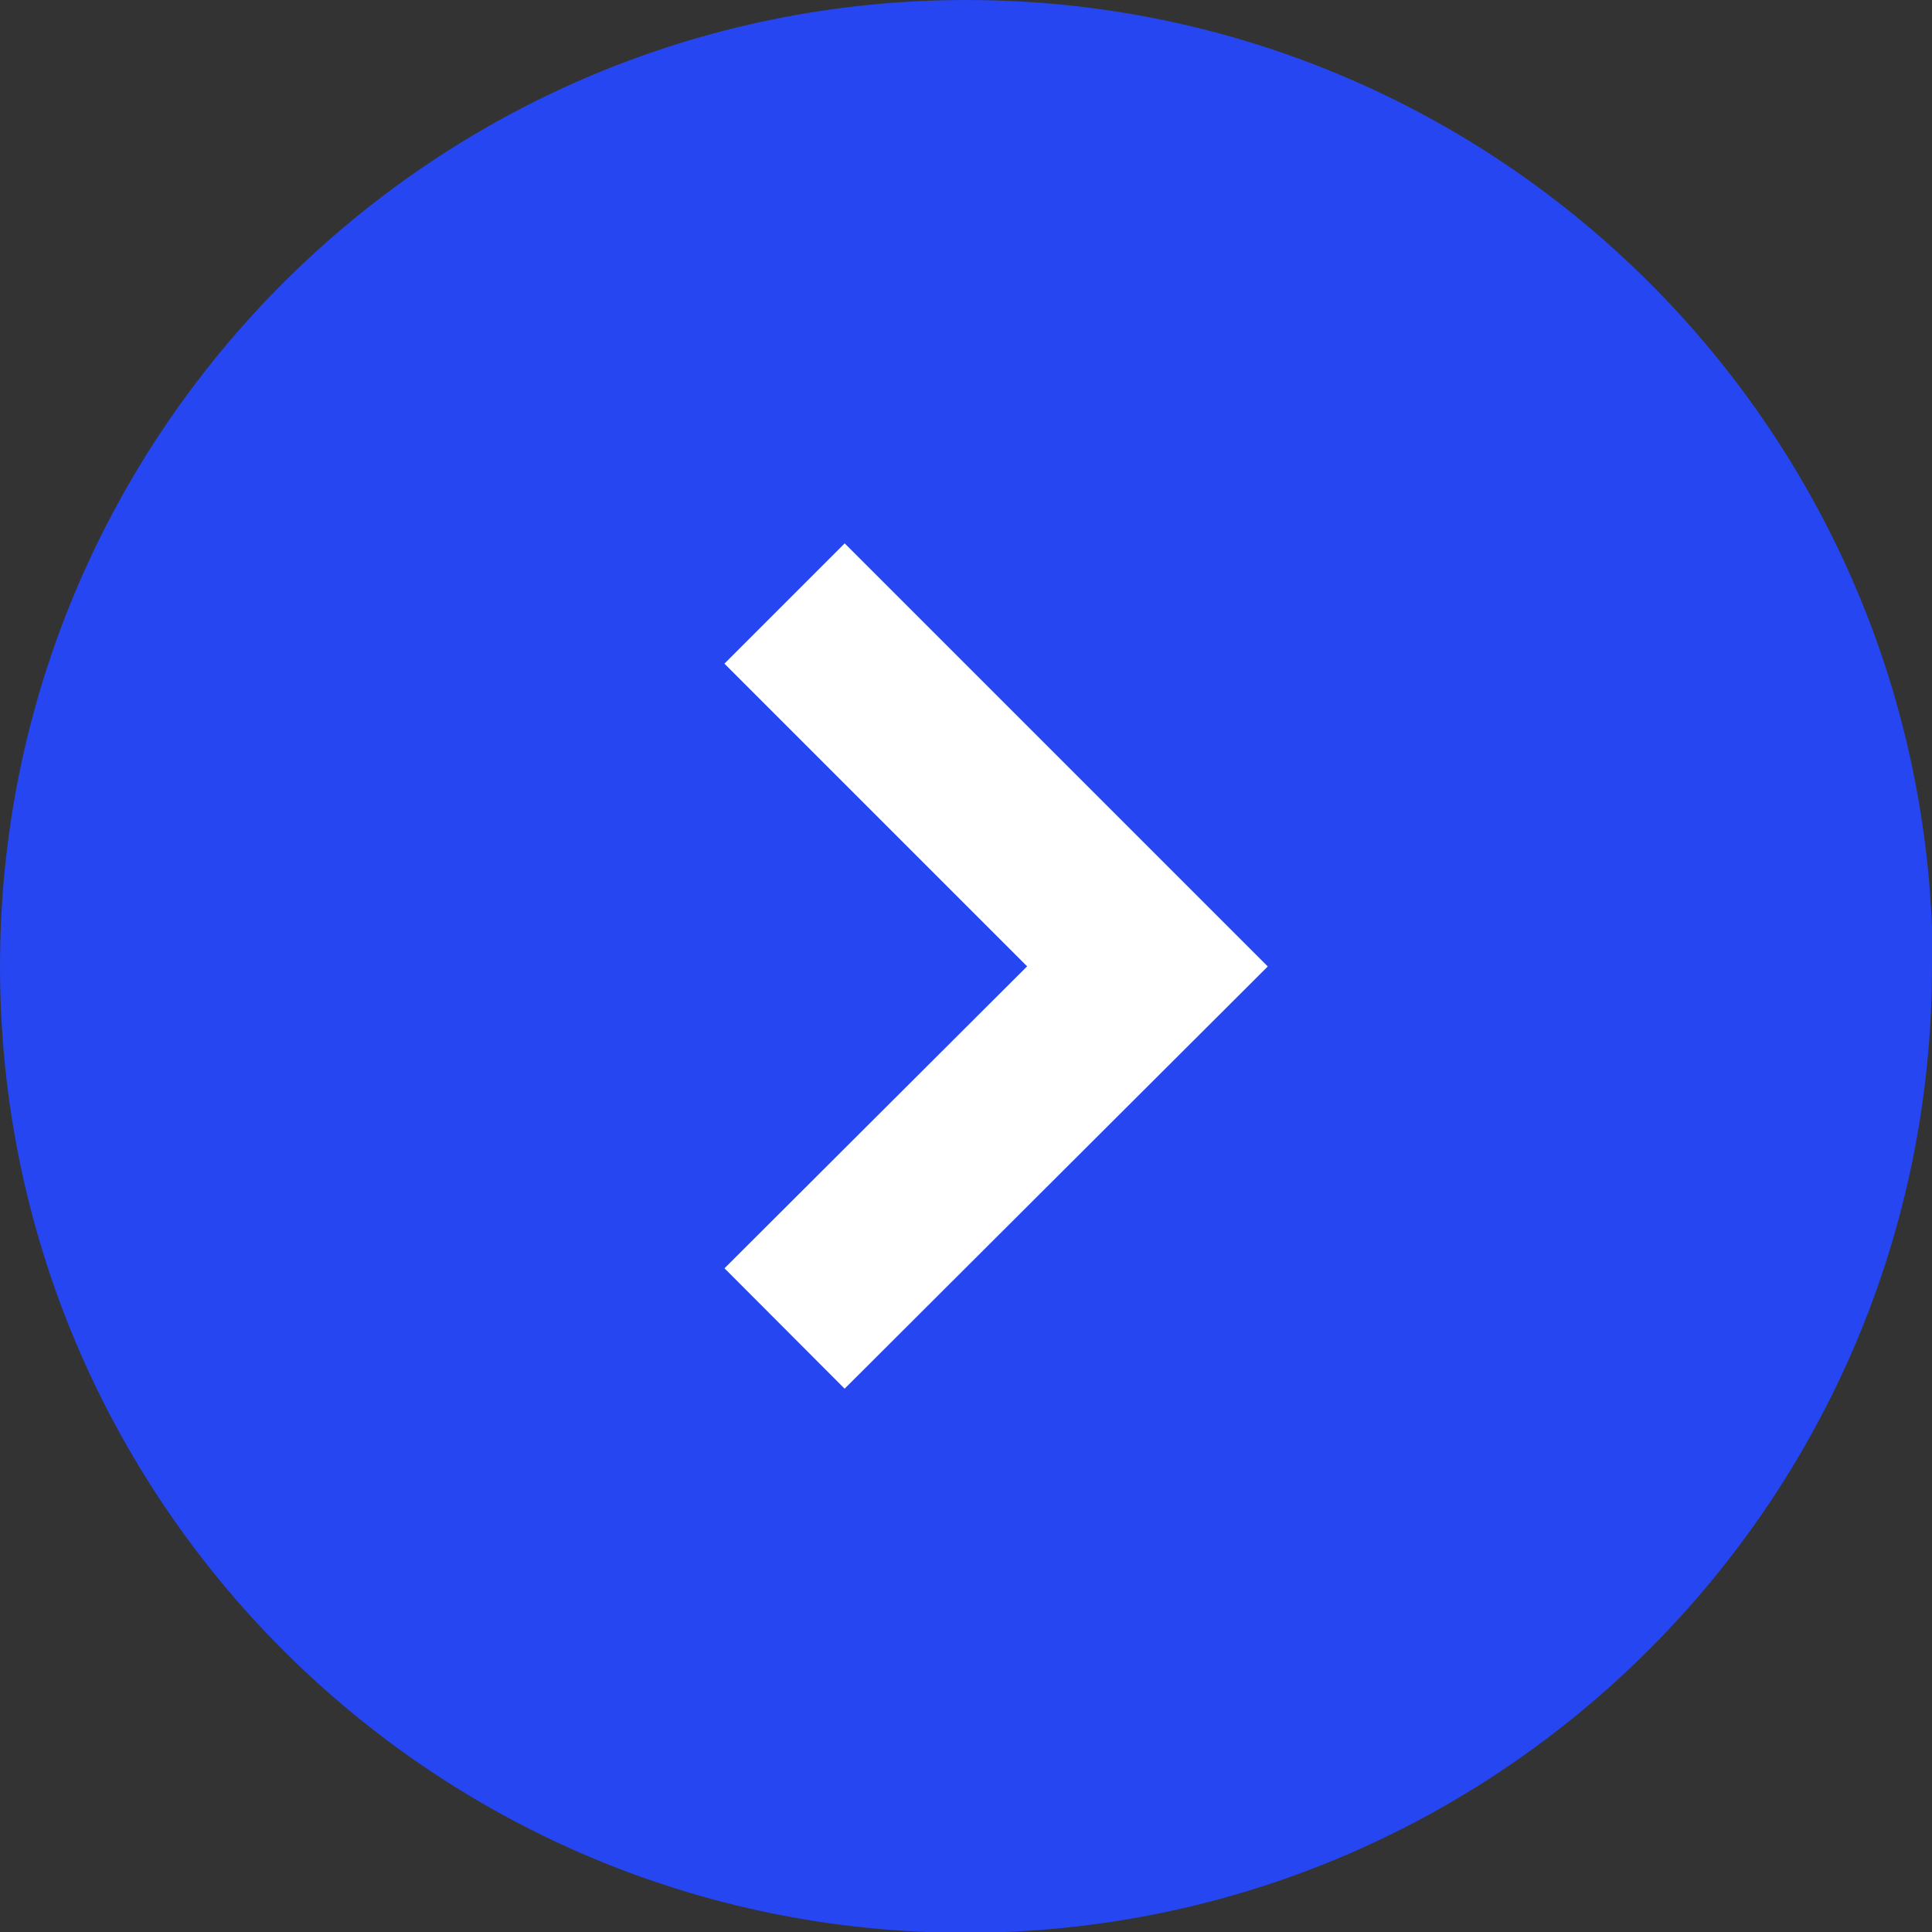 <?xml version="1.0" encoding="UTF-8"?>
<svg id="Layer_2" data-name="Layer 2" xmlns="http://www.w3.org/2000/svg" viewBox="0 0 24.65 24.65">
  <rect x="0" y="0" width="24.65" height="24.65" fill="#333333" stroke="none"/>
  <defs>
    <style>
      .cls-1 {
        fill: #2546f0;
        fill-rule: evenodd;
        stroke-width: 0px;
      }

      .cls-2 {
        fill: none;
        stroke: #fff;
        stroke-miterlimit: 10;
        stroke-width: 2.17px;
      }
    </style>
  </defs>
  <g id="Isolation_Mode" data-name="Isolation Mode">
    <g>
      <path class="cls-1" d="m24.65,12.33c0,6.81-5.52,12.33-12.33,12.33S0,19.14,0,12.33,5.52,0,12.33,0s12.33,5.52,12.33,12.33"/>
      <polyline class="cls-2" points="10.01 7.7 14.64 12.33 10.01 16.95"/>
    </g>
  </g>
</svg>